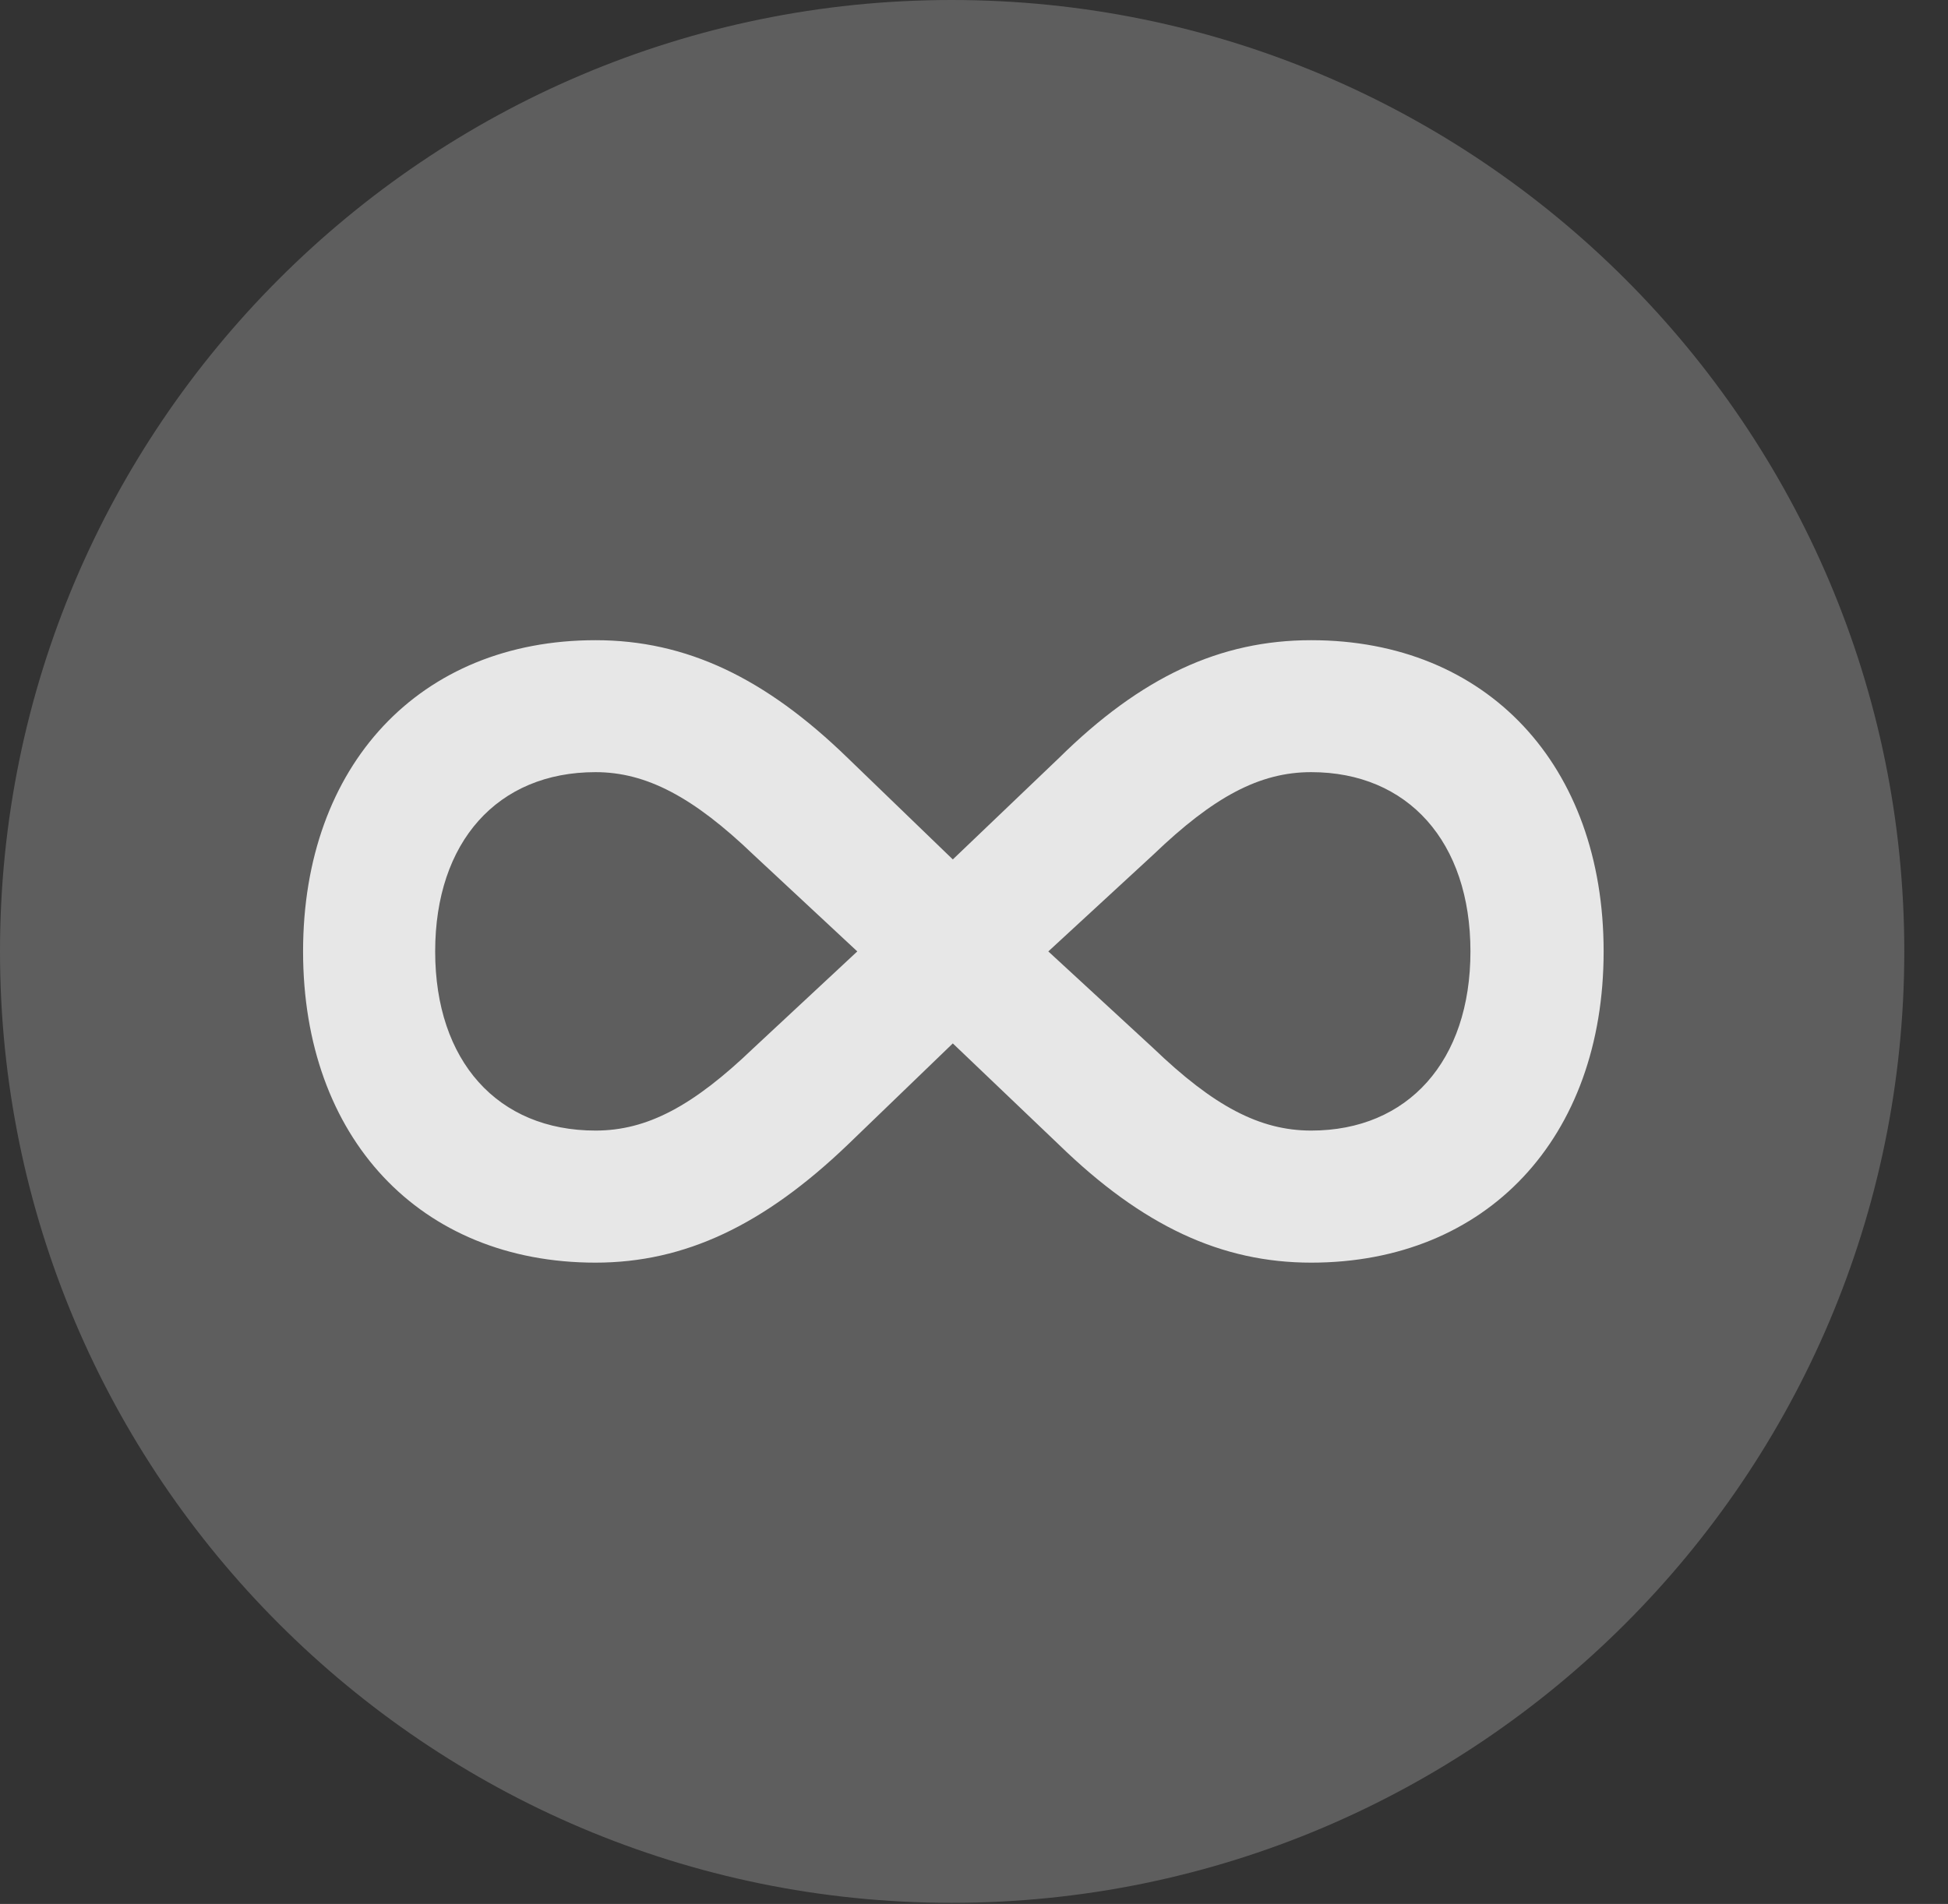 <?xml version="1.0" encoding="UTF-8"?>
<!--Generator: Apple Native CoreSVG 341-->
<!DOCTYPE svg
PUBLIC "-//W3C//DTD SVG 1.1//EN"
       "http://www.w3.org/Graphics/SVG/1.1/DTD/svg11.dtd">
<svg version="1.1" xmlns="http://www.w3.org/2000/svg" xmlns:xlink="http://www.w3.org/1999/xlink" viewBox="0 0 16.133 15.771">
 <rect x="0" y="0" width="16.133" height="15.771" fill="#333333" stroke="none"/>
 <g>
  <rect height="15.771" opacity="0" width="16.133" x="0" y="0"/>
  <path d="M7.881 15.762C12.236 15.762 15.771 12.227 15.771 7.881C15.771 3.535 12.236 0 7.881 0C3.535 0 0 3.535 0 7.881C0 12.227 3.535 15.762 7.881 15.762Z" fill="white" fill-opacity="0.212"/>
  <path d="M2.51 7.881C2.51 6.338 3.477 5.303 4.932 5.303C5.684 5.303 6.338 5.615 7.021 6.279L7.891 7.119L8.77 6.279C9.453 5.605 10.107 5.303 10.859 5.303C12.315 5.303 13.281 6.338 13.281 7.881C13.281 9.424 12.315 10.459 10.859 10.459C10.117 10.459 9.463 10.156 8.77 9.482L7.891 8.643L7.021 9.482C6.328 10.146 5.674 10.459 4.932 10.459C3.477 10.459 2.51 9.424 2.51 7.881ZM3.604 7.881C3.604 8.789 4.121 9.365 4.932 9.365C5.361 9.365 5.742 9.16 6.24 8.682L7.1 7.881L6.24 7.08C5.742 6.602 5.352 6.396 4.932 6.396C4.121 6.396 3.604 6.973 3.604 7.881ZM8.682 7.881L9.551 8.682C10.049 9.16 10.43 9.365 10.859 9.365C11.66 9.365 12.178 8.789 12.178 7.881C12.178 6.973 11.66 6.396 10.859 6.396C10.43 6.396 10.049 6.602 9.551 7.08Z" fill="white" fill-opacity="0.85"/>
 </g>
</svg>
